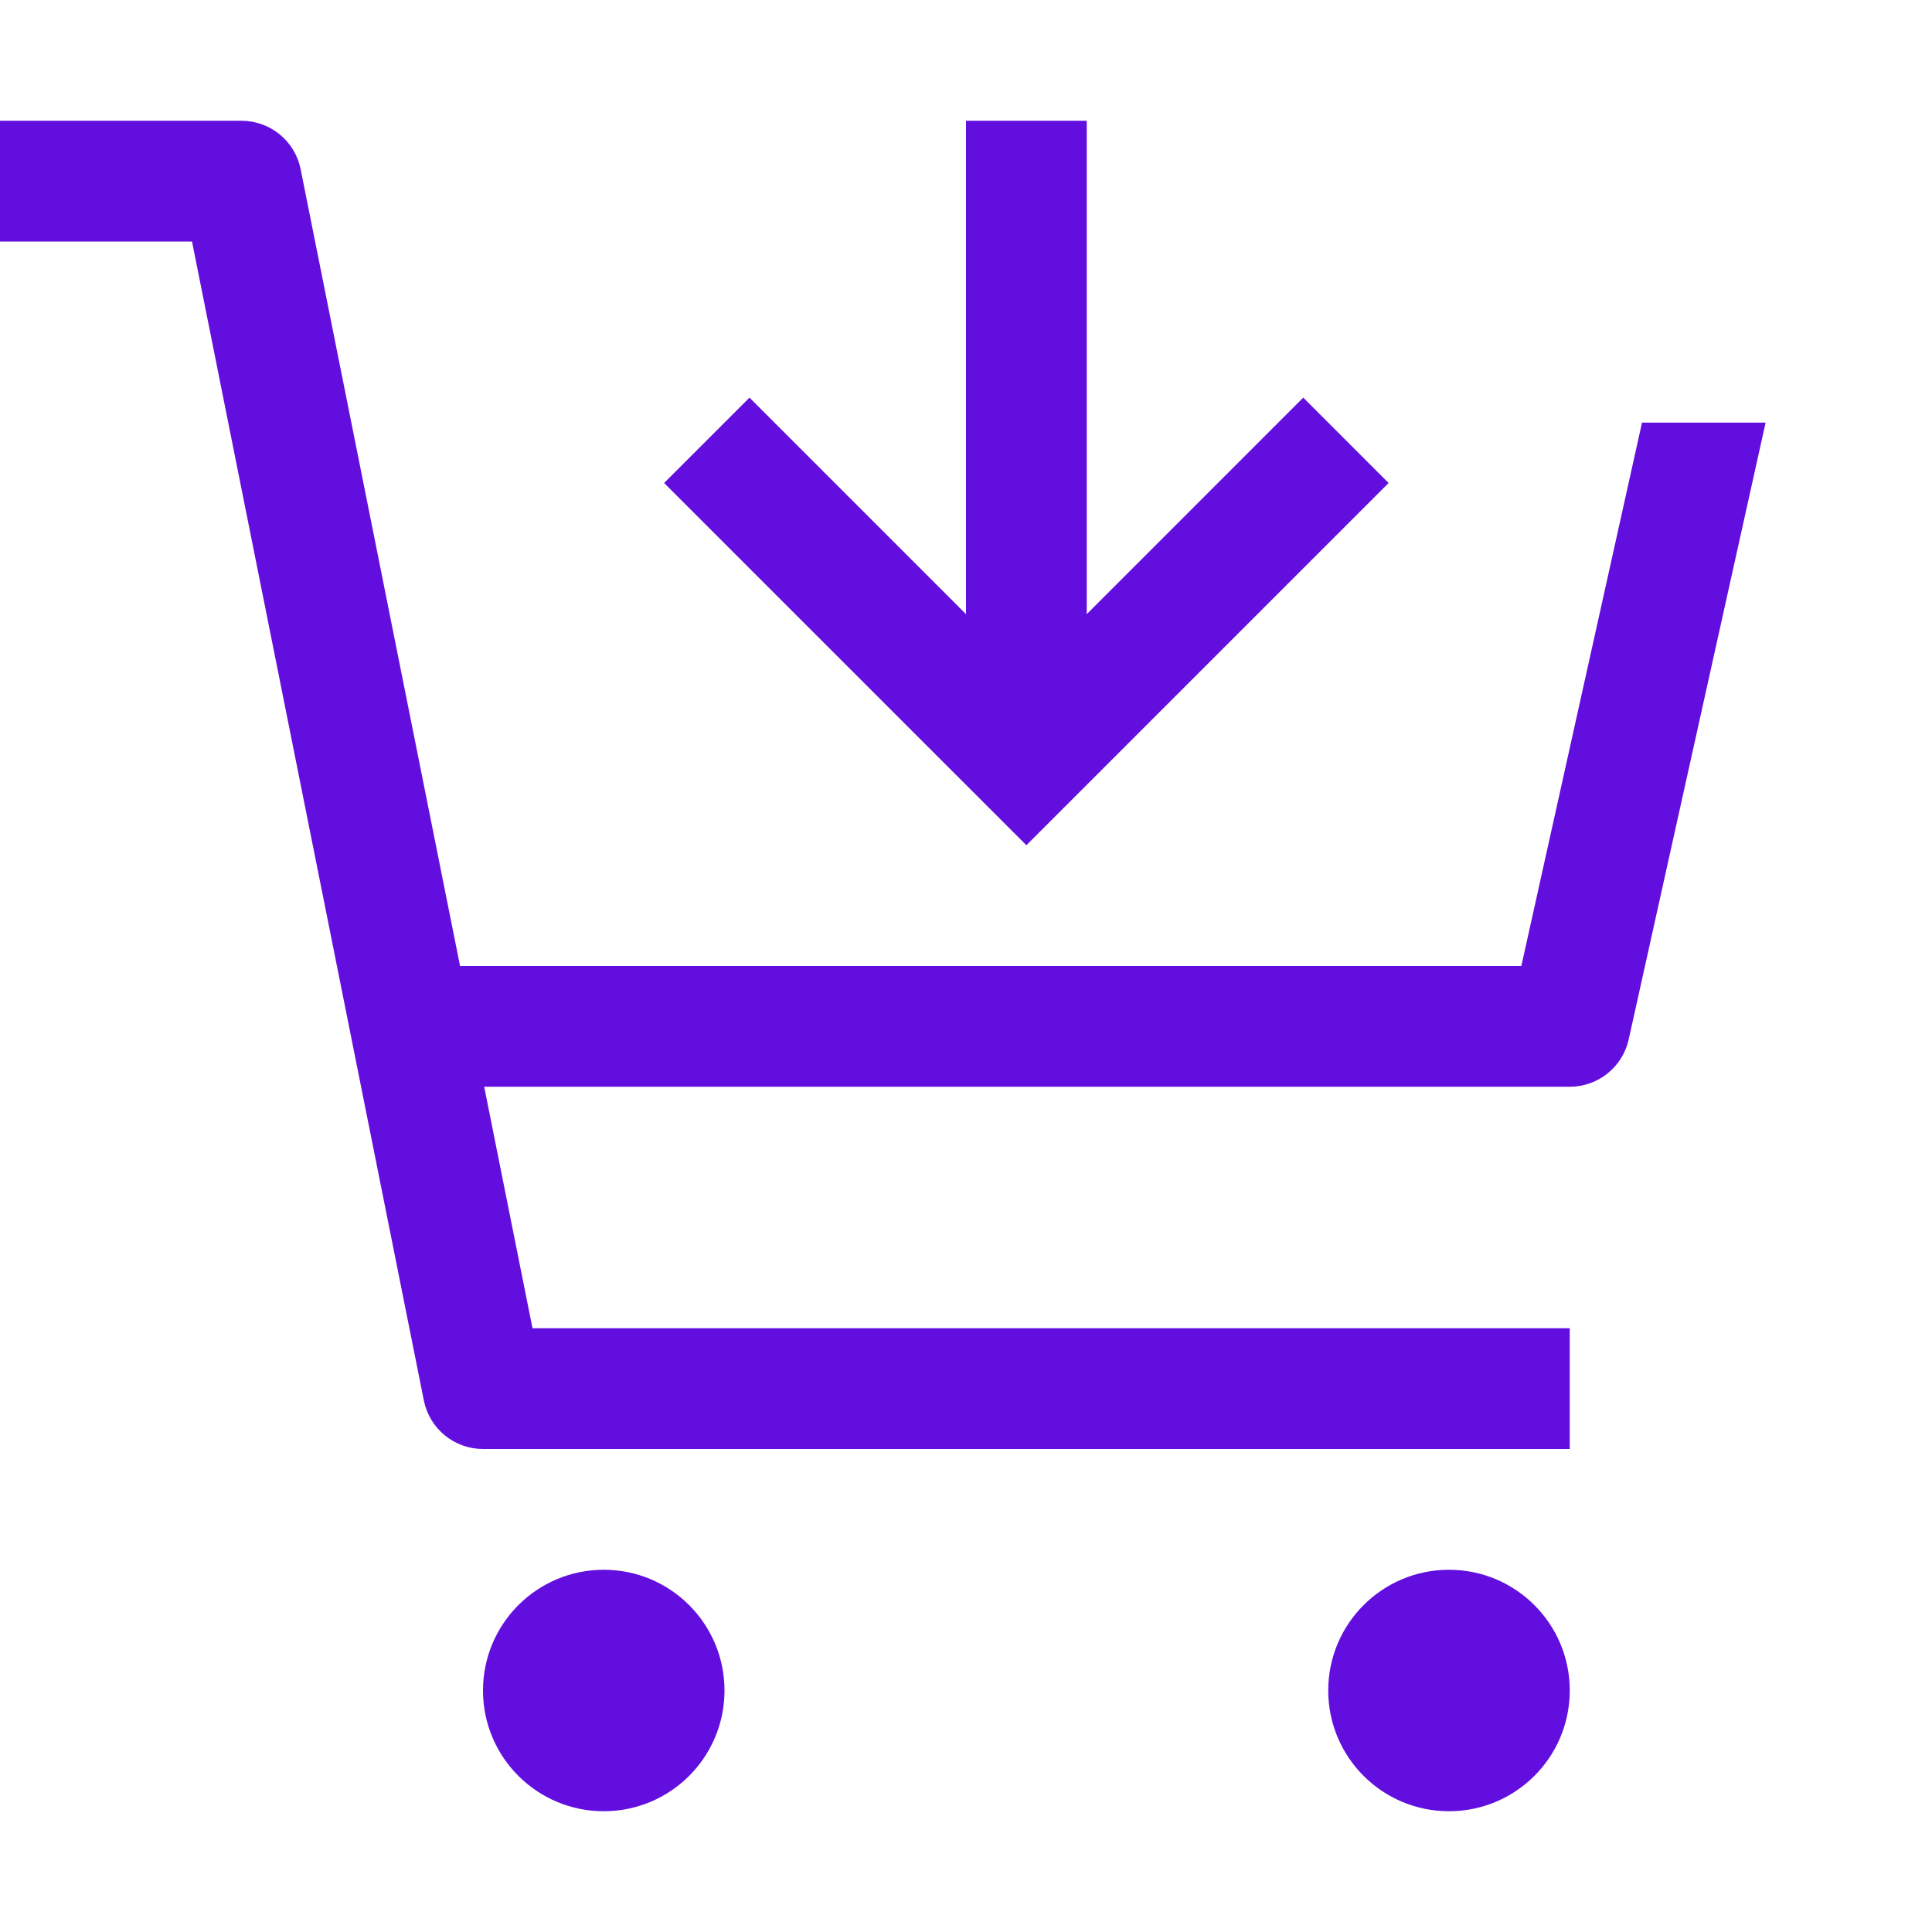 <svg width="63" height="63" viewBox="0 0 63 63" fill="none" xmlns="http://www.w3.org/2000/svg">
<path d="M19.688 59.062C21.862 59.062 23.625 57.3 23.625 55.125C23.625 52.95 21.862 51.188 19.688 51.188C17.513 51.188 15.75 52.95 15.75 55.125C15.75 57.3 17.513 59.062 19.688 59.062Z" fill="#620EDF"/>
<path d="M47.25 59.062C49.425 59.062 51.188 57.3 51.188 55.125C51.188 52.95 49.425 51.188 47.25 51.188C45.075 51.188 43.312 52.95 43.312 55.125C43.312 57.3 45.075 59.062 47.25 59.062Z" fill="#620EDF"/>
<path d="M9.804 5.52C9.715 5.074 9.474 4.673 9.123 4.384C8.771 4.096 8.33 3.938 7.875 3.938H0V7.875H6.261L13.821 45.667C13.91 46.113 14.151 46.515 14.502 46.803C14.854 47.092 15.295 47.25 15.75 47.25H51.188V43.312H17.364L15.789 35.438H51.188C51.635 35.437 52.07 35.285 52.419 35.004C52.769 34.724 53.012 34.333 53.109 33.896L57.574 13.781H53.544L49.609 31.5H15.002L9.804 5.52Z" fill="#620EDF"/>
<path d="M42.497 12.966L35.438 20.026V3.938H31.5V20.026L24.44 12.966L21.656 15.75L33.469 27.562L45.281 15.75L42.497 12.966Z" fill="#620EDF"/>
</svg>

